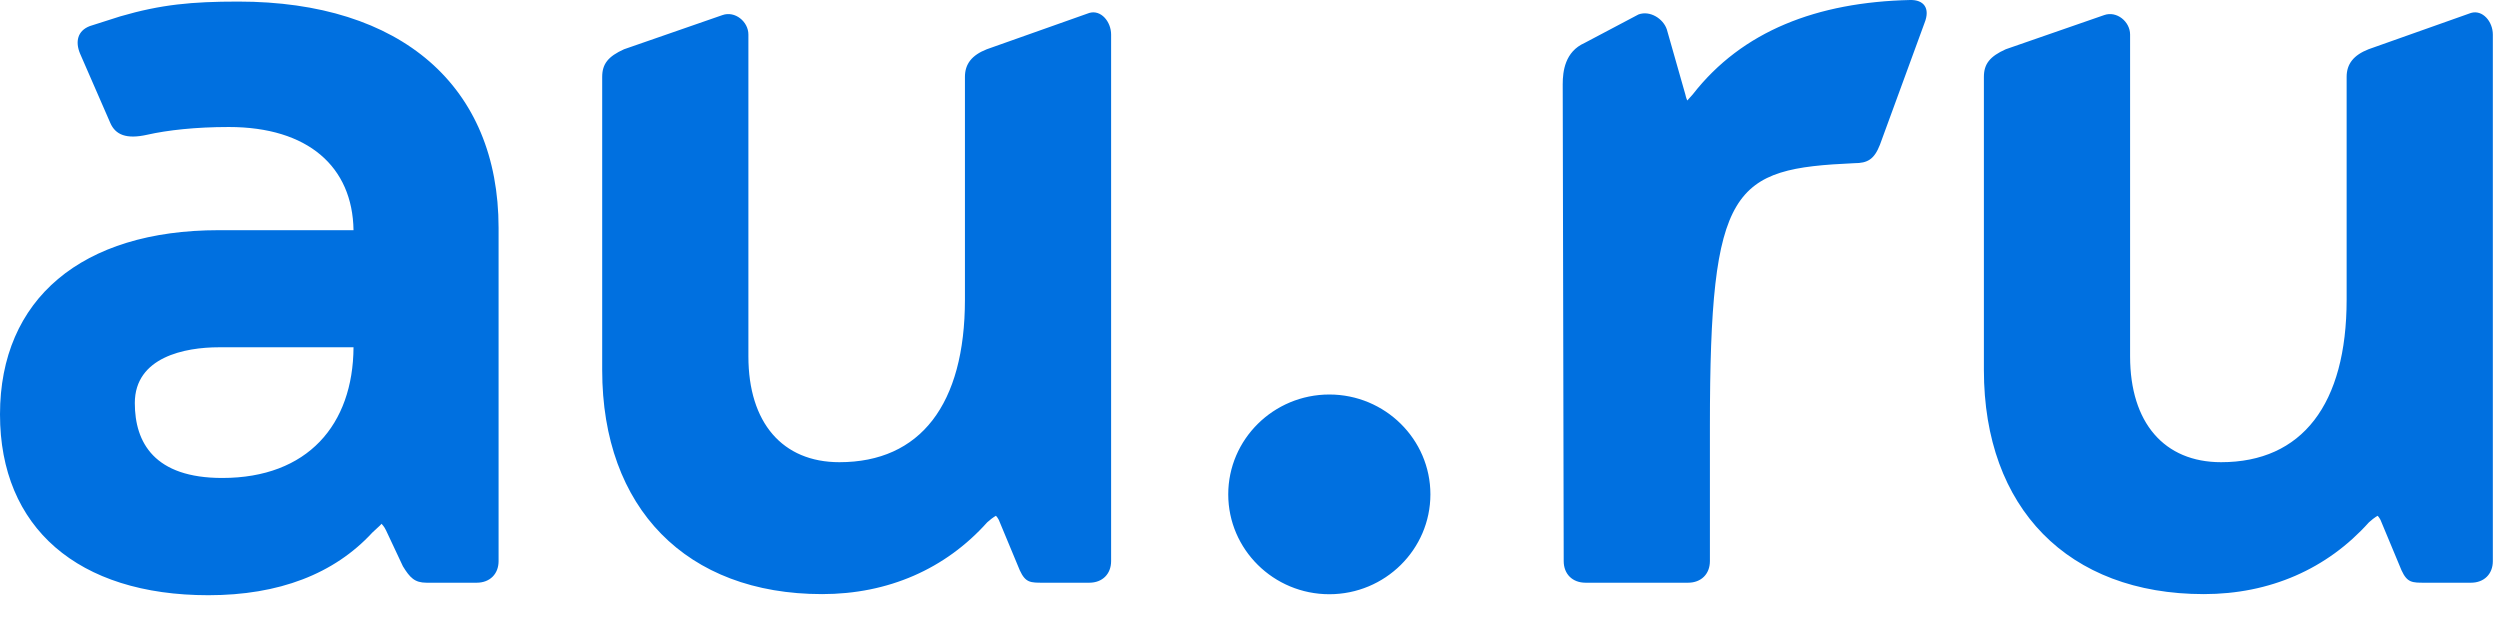 <svg width="81" height="20" viewBox="0 0 81 20" version="1.1" xmlns="http://www.w3.org/2000/svg" xmlns:xlink="http://www.w3.org/1999/xlink">
<title>Fill 1</title>
<desc>Created using Figma</desc>
<g id="Canvas" transform="translate(-451 -33)">
<g id="Fill 1">
<use xlink:href="#path0_fill" transform="translate(451 33)" fill="#0070E0"/>
</g>
</g>
<defs>
<path id="path0_fill" fill-rule="evenodd" d="M 46.345 16.017C 46.345 14.234 44.876 12.782 43.07 12.782C 41.264 12.782 39.795 14.234 39.795 16.017C 39.795 17.801 41.264 19.253 43.07 19.253C 44.876 19.253 46.345 17.801 46.345 16.017L 46.345 16.017ZM 35.293 0.419L 31.972 1.596C 31.489 1.786 31.264 2.071 31.264 2.49L 31.264 9.705C 31.264 13.104 29.819 14.975 27.196 14.975C 25.35 14.975 24.248 13.694 24.248 11.547L 24.248 1.119C 24.248 0.7 23.813 0.344 23.407 0.489L 20.219 1.596C 19.706 1.827 19.511 2.071 19.511 2.49L 19.511 11.99C 19.511 16.467 22.241 19.249 26.636 19.249C 28.773 19.249 30.631 18.437 31.985 16.924C 32.191 16.739 32.27 16.717 32.266 16.711C 32.273 16.716 32.307 16.744 32.361 16.844L 33.042 18.48C 33.229 18.885 33.39 18.88 33.805 18.88L 35.293 18.88C 35.716 18.88 36 18.599 36 18.18L 36 1.119C 36 0.7 35.67 0.308 35.293 0.419L 35.293 0.419ZM 80.06 0.419L 76.74 1.596C 76.257 1.786 76.031 2.071 76.031 2.49L 76.031 9.705C 76.031 13.104 74.586 14.975 71.964 14.975C 70.117 14.975 69.015 13.694 69.015 11.547L 69.015 1.119C 69.015 0.7 68.58 0.344 68.175 0.489L 64.986 1.596C 64.473 1.827 64.278 2.071 64.278 2.49L 64.278 11.99C 64.278 16.467 67.008 19.249 71.404 19.249C 73.54 19.249 75.398 18.437 76.753 16.924C 76.958 16.739 77.037 16.717 77.033 16.711C 77.04 16.716 77.074 16.744 77.128 16.844L 77.81 18.48C 77.996 18.885 78.158 18.88 78.573 18.88L 80.06 18.88C 80.484 18.88 80.768 18.599 80.768 18.18L 80.768 1.119C 80.768 0.7 80.437 0.308 80.06 0.419L 80.06 0.419ZM 7.2 15.486C 5.008 15.486 4.368 14.347 4.368 13.059C 4.368 11.566 5.998 11.252 7.088 11.252L 11.454 11.252C 11.44 13.76 9.97 15.486 7.2 15.486L 7.2 15.486ZM 13.821 18.88L 15.445 18.88C 15.869 18.88 16.154 18.599 16.154 18.18L 16.154 7.383C 16.154 2.792 13.002 0.051 7.722 0.051C 6.215 0.051 5.221 0.145 3.897 0.53L 2.913 0.844C 2.506 0.997 2.437 1.357 2.591 1.73L 3.575 3.987C 3.742 4.364 4.088 4.52 4.777 4.364C 5.421 4.219 6.33 4.115 7.413 4.115C 9.982 4.115 11.423 5.403 11.454 7.458L 7.088 7.458C 2.649 7.458 0 9.689 0 13.427C 0 17.095 2.524 19.285 6.752 19.285C 9.036 19.285 10.829 18.596 12.065 17.254C 12.306 17.036 12.363 16.977 12.358 16.97C 12.367 16.977 12.446 17.051 12.508 17.185L 13.054 18.347C 13.282 18.719 13.436 18.88 13.821 18.88L 13.821 18.88ZM 51.372 18.88L 54.693 18.88C 55.117 18.88 55.401 18.599 55.401 18.18L 55.401 13.796C 55.401 5.994 56.138 5.466 60.083 5.287C 60.507 5.287 60.723 5.165 60.909 4.692L 62.353 0.748C 62.551 0.257 62.322 -0.01 61.89 0C 58.877 0.069 56.446 1.002 54.845 3.059C 54.767 3.145 54.668 3.256 54.668 3.256C 54.668 3.256 54.629 3.18 54.607 3.067L 54.005 0.952C 53.888 0.604 53.46 0.332 53.088 0.468L 51.34 1.392C 50.705 1.675 50.632 2.31 50.632 2.729L 50.664 18.18C 50.664 18.599 50.948 18.88 51.372 18.88L 51.372 18.88Z"/>
</defs>
</svg>
